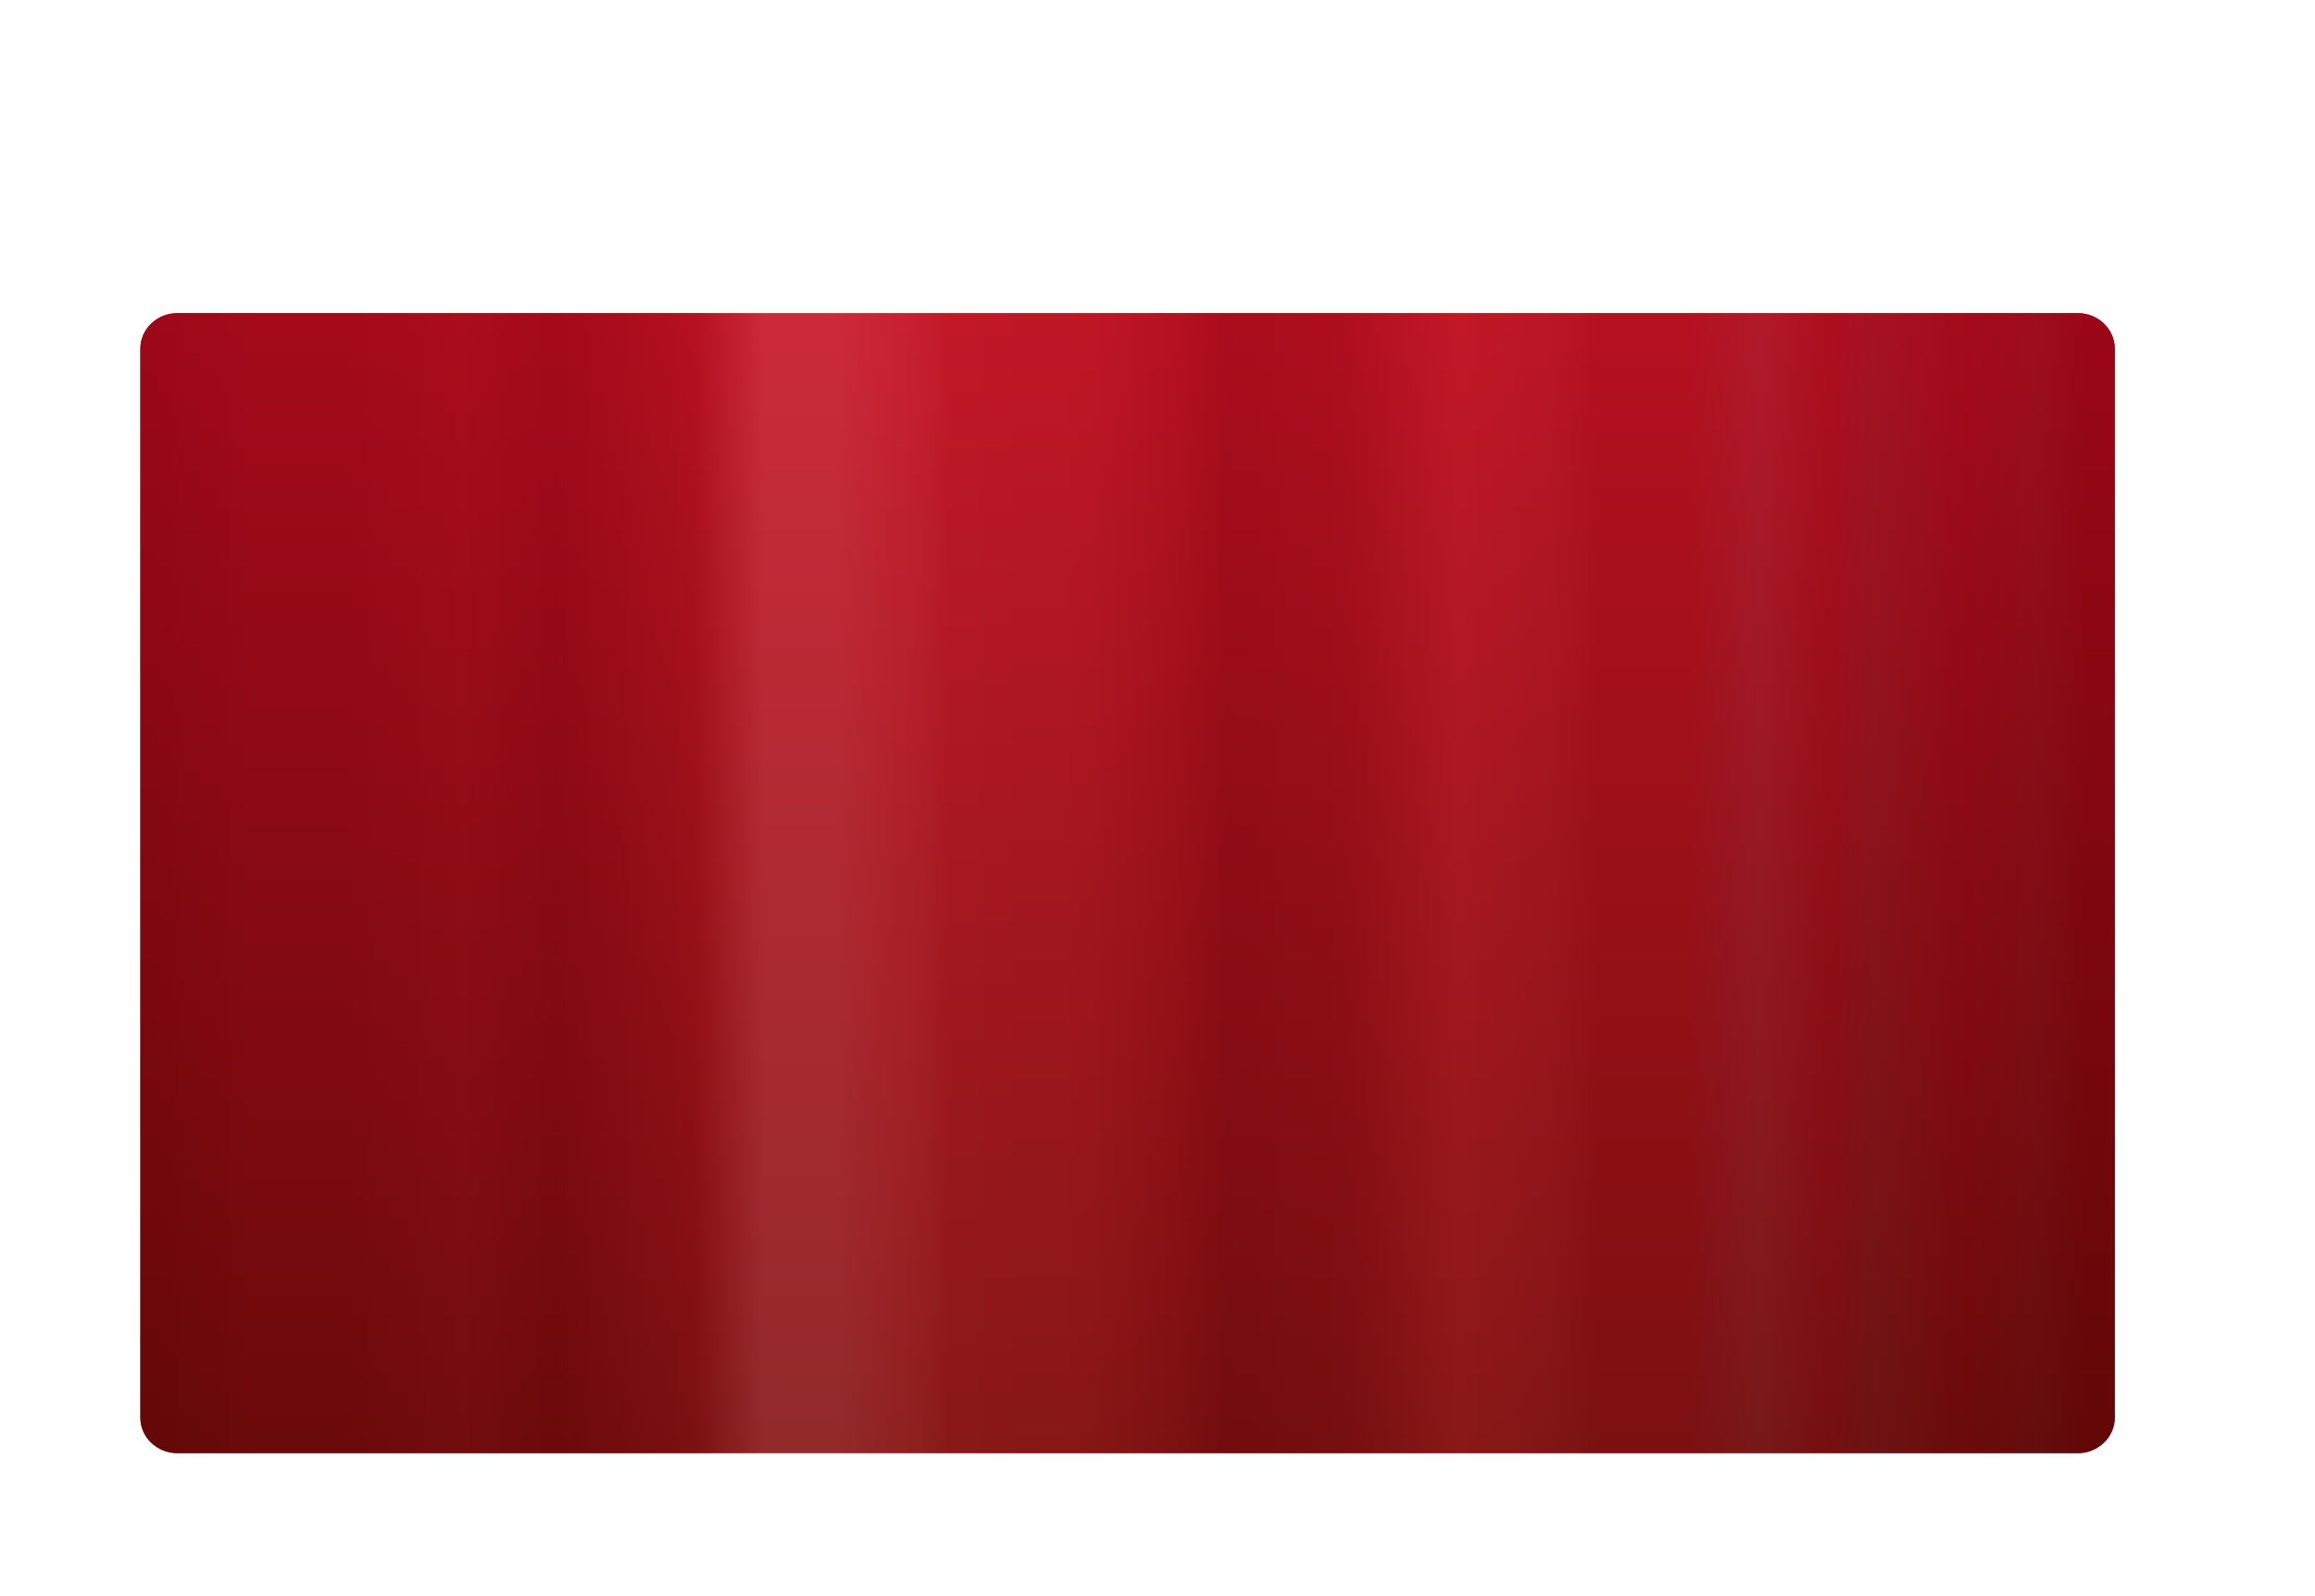 <svg xmlns="http://www.w3.org/2000/svg" xmlns:xlink="http://www.w3.org/1999/xlink" viewBox="0 0 1360.03 938.05"><defs><style>.cls-1{fill:none;}.cls-2{clip-path:url(#clip-path);}.cls-3{stroke-miterlimit:10;fill:url(#Dégradé_sans_nom_9302);stroke:url(#Dégradé_sans_nom_8726);}.cls-4{opacity:0.69;fill:url(#Dégradé_sans_nom_11);}</style><clipPath id="clip-path" transform="translate(82.43 183.97)"><path class="cls-1" d="M1160,649.06c0,11.57-9.78,20.94-21.85,20.94H21.85C9.78,670,0,660.63,0,649.06V20.94C0,9.37,9.78,0,21.85,0h1116.3C1150.22,0,1160,9.37,1160,20.94Z"/></clipPath><linearGradient id="Dégradé_sans_nom_9302" x1="0.5" y1="469.03" x2="1359.53" y2="469.03" gradientUnits="userSpaceOnUse"><stop offset="0" stop-color="#561818"/><stop offset="0.05" stop-color="#561818"/><stop offset="0.11" stop-color="#752020"/><stop offset="0.15" stop-color="#752020"/><stop offset="0.2" stop-color="#892929"/><stop offset="0.24" stop-color="#752020"/><stop offset="0.28" stop-color="#962f2f"/><stop offset="0.3" stop-color="#aa3535"/><stop offset="0.33" stop-color="#f28888"/><stop offset="0.36" stop-color="#f28888"/><stop offset="0.38" stop-color="#ed7272"/><stop offset="0.4" stop-color="#e26161"/><stop offset="0.41" stop-color="#d64d4d"/><stop offset="0.44" stop-color="#d04a4a"/><stop offset="0.47" stop-color="#cc4848"/><stop offset="0.51" stop-color="#aa3535"/><stop offset="0.53" stop-color="#892929"/><stop offset="0.58" stop-color="#962f2f"/><stop offset="0.63" stop-color="#d64d4d"/><stop offset="0.67" stop-color="#bc4646"/><stop offset="0.69" stop-color="#aa3535"/><stop offset="0.73" stop-color="#aa3535"/><stop offset="0.76" stop-color="#9e5151"/><stop offset="0.79" stop-color="#962f2f"/><stop offset="0.81" stop-color="#773d3d"/><stop offset="0.85" stop-color="#752020"/><stop offset="0.88" stop-color="#5e2c2c"/><stop offset="0.9" stop-color="#561818"/><stop offset="0.95" stop-color="#561818"/><stop offset="1" stop-color="#281313"/></linearGradient><radialGradient id="Dégradé_sans_nom_8726" cx="589.66" cy="306.37" r="325.57" gradientTransform="translate(-393.77 -65.53) scale(1.82 1.74)" gradientUnits="userSpaceOnUse"><stop offset="0" stop-color="#f9ddb4"/><stop offset="0.12" stop-color="#f4ca98"/><stop offset="0.38" stop-color="#f4ae62"/><stop offset="0.69" stop-color="#e58729"/><stop offset="1" stop-color="#915717"/></radialGradient><linearGradient id="Dégradé_sans_nom_11" x1="660.79" y1="113.89" x2="660.79" y2="854.81" gradientUnits="userSpaceOnUse"><stop offset="0" stop-color="#c3001a"/><stop offset="1" stop-color="#600"/></linearGradient></defs><title>Fichier 121</title><g id="Calque_2" data-name="Calque 2"><g id="Export"><g class="cls-2"><rect class="cls-3" x="0.5" y="0.5" width="1359.03" height="937.05"/><rect class="cls-4" x="78.31" y="113.89" width="1164.95" height="740.92"/></g></g></g></svg>